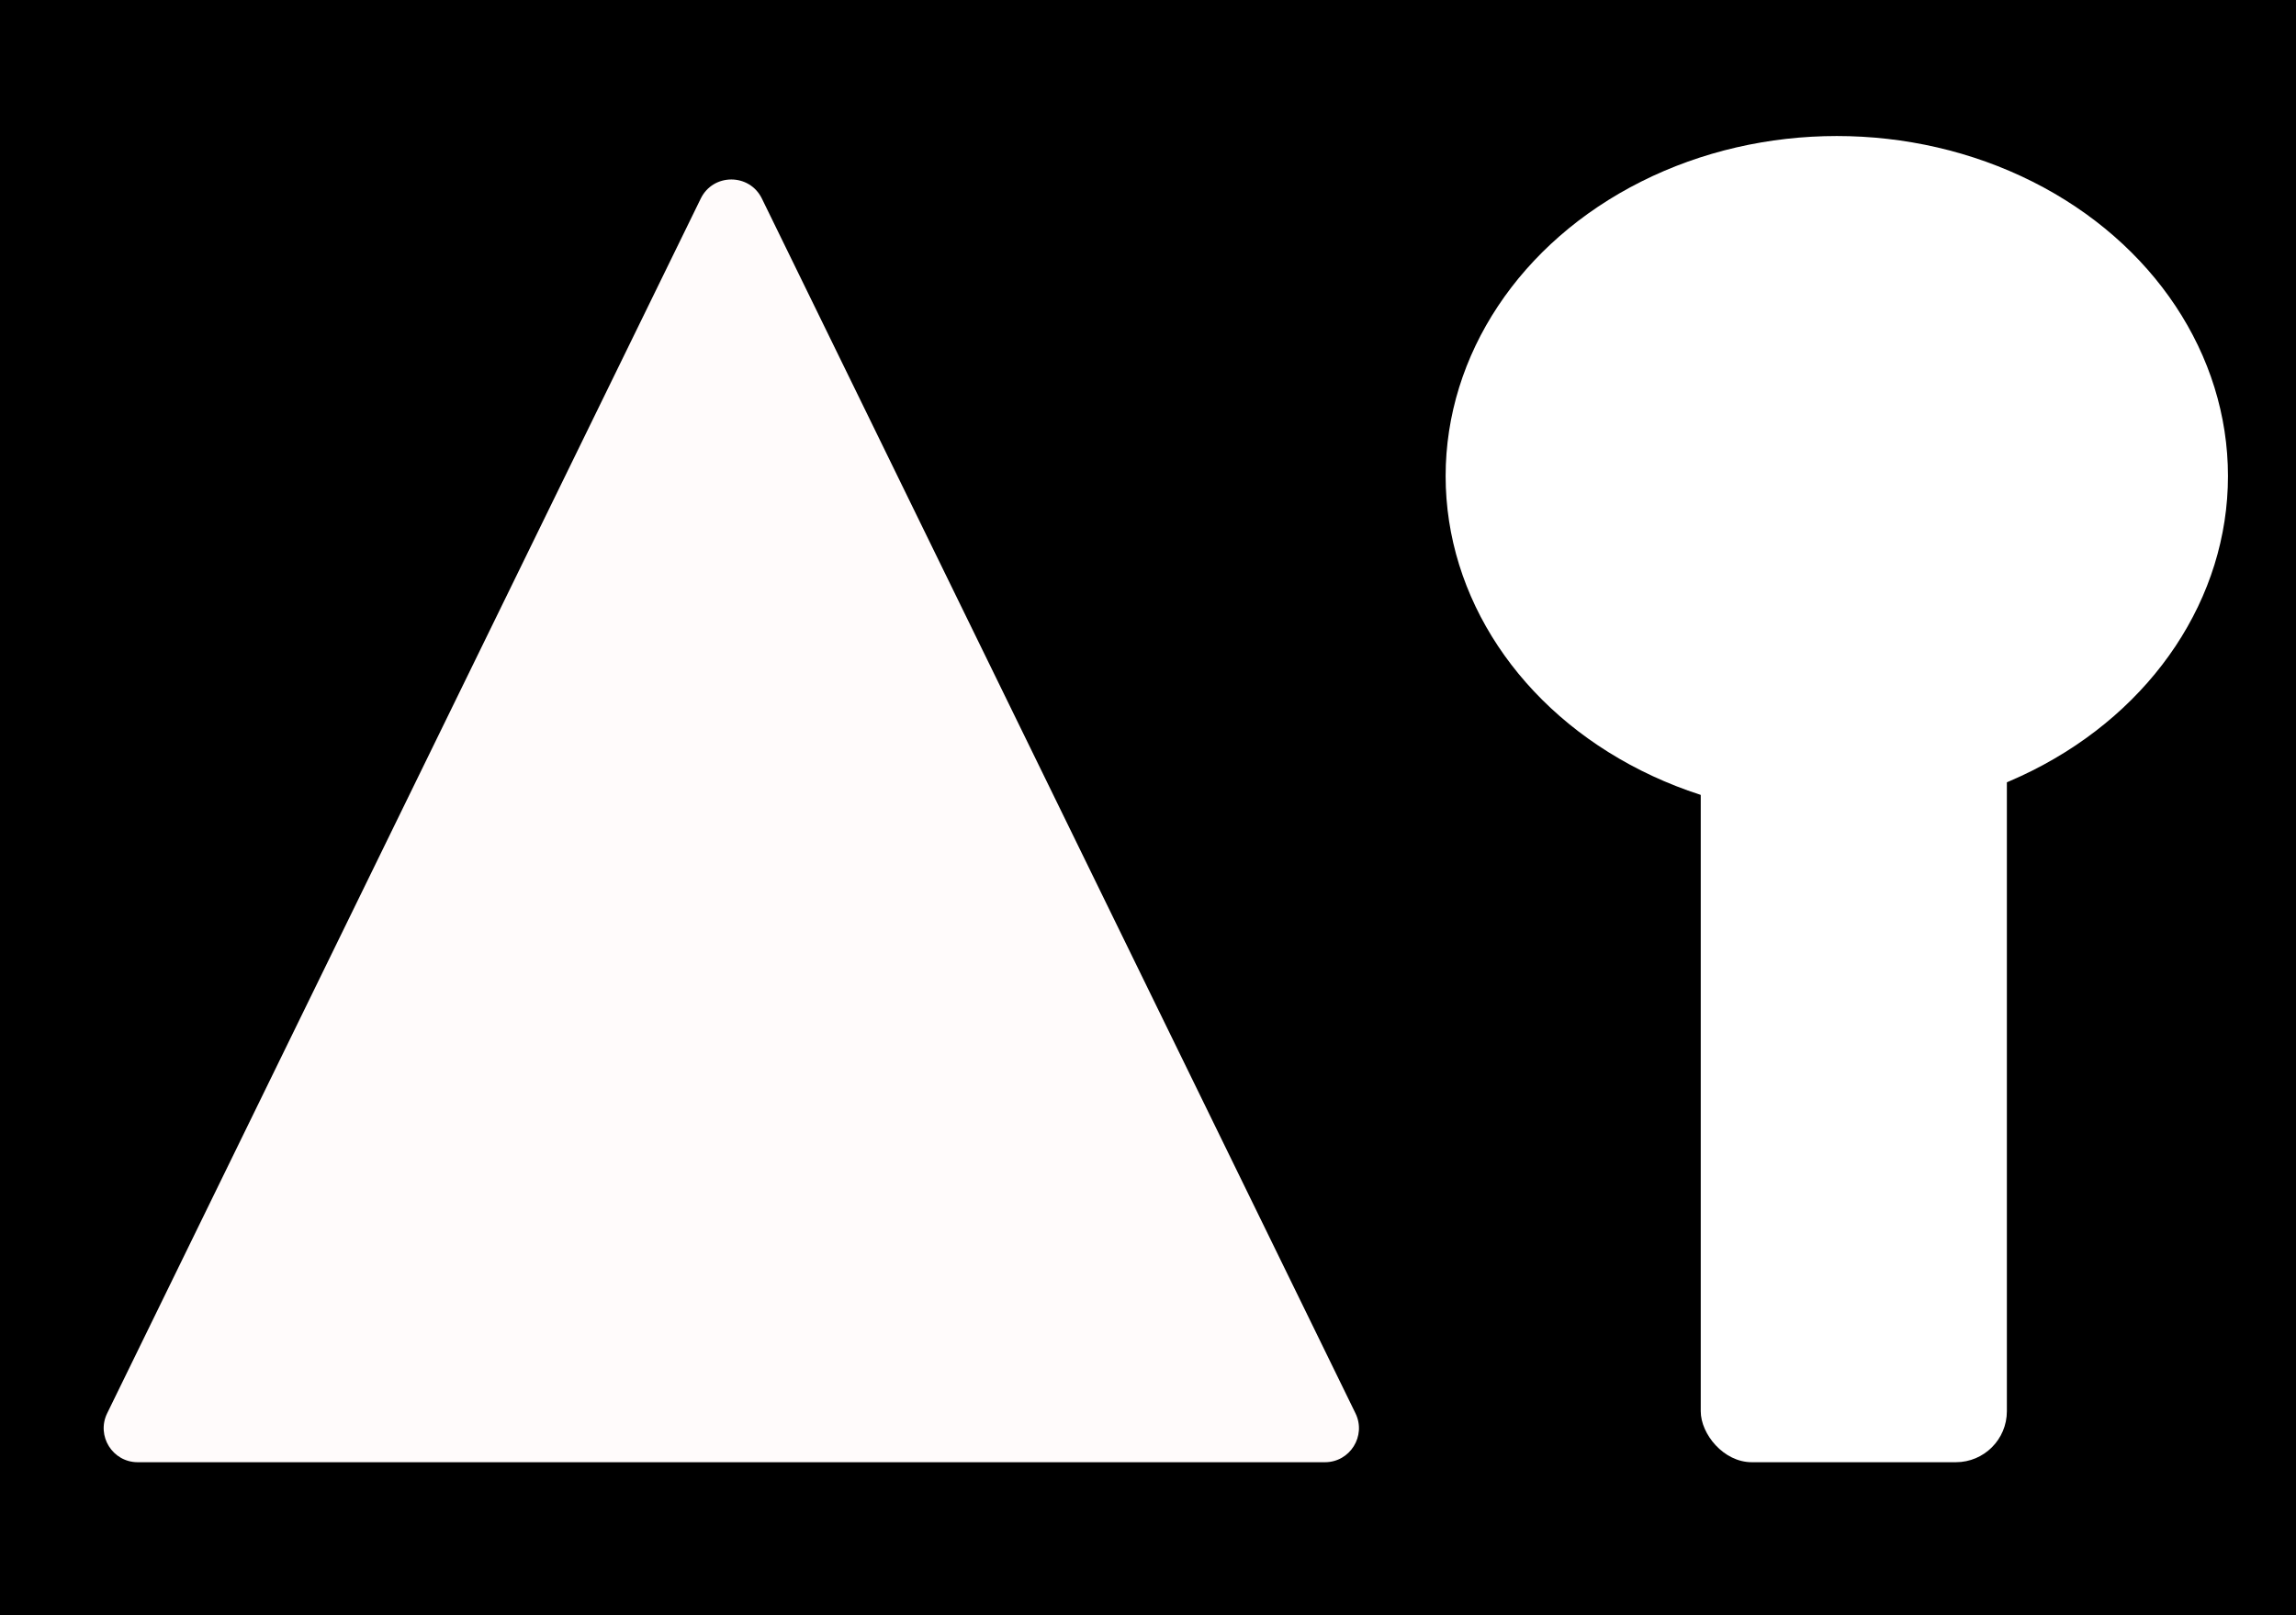 <svg width="135" height="95" viewBox="0 0 135 95" fill="none" xmlns="http://www.w3.org/2000/svg">
<rect x="0" y="0" width="135" height="95" fill="#808080" stroke="none"/>
<g clip-path="url(#clip0)">
<rect width="135" height="95" fill="black"/>
<path d="M41.203 11.678C41.934 10.182 44.066 10.182 44.797 11.678L79.699 83.122C80.348 84.451 79.381 86 77.902 86H8.098C6.619 86 5.652 84.451 6.301 83.122L41.203 11.678Z" fill="#FFFBFB"/>
<rect x="100" y="15" width="18" height="71" rx="3" fill="white"/>
<ellipse cx="108" cy="28" rx="23" ry="20" fill="white"/>
</g>
<defs>
<clipPath id="clip0">
<rect width="135" height="95" fill="white"/>
</clipPath>
</defs>
</svg>
